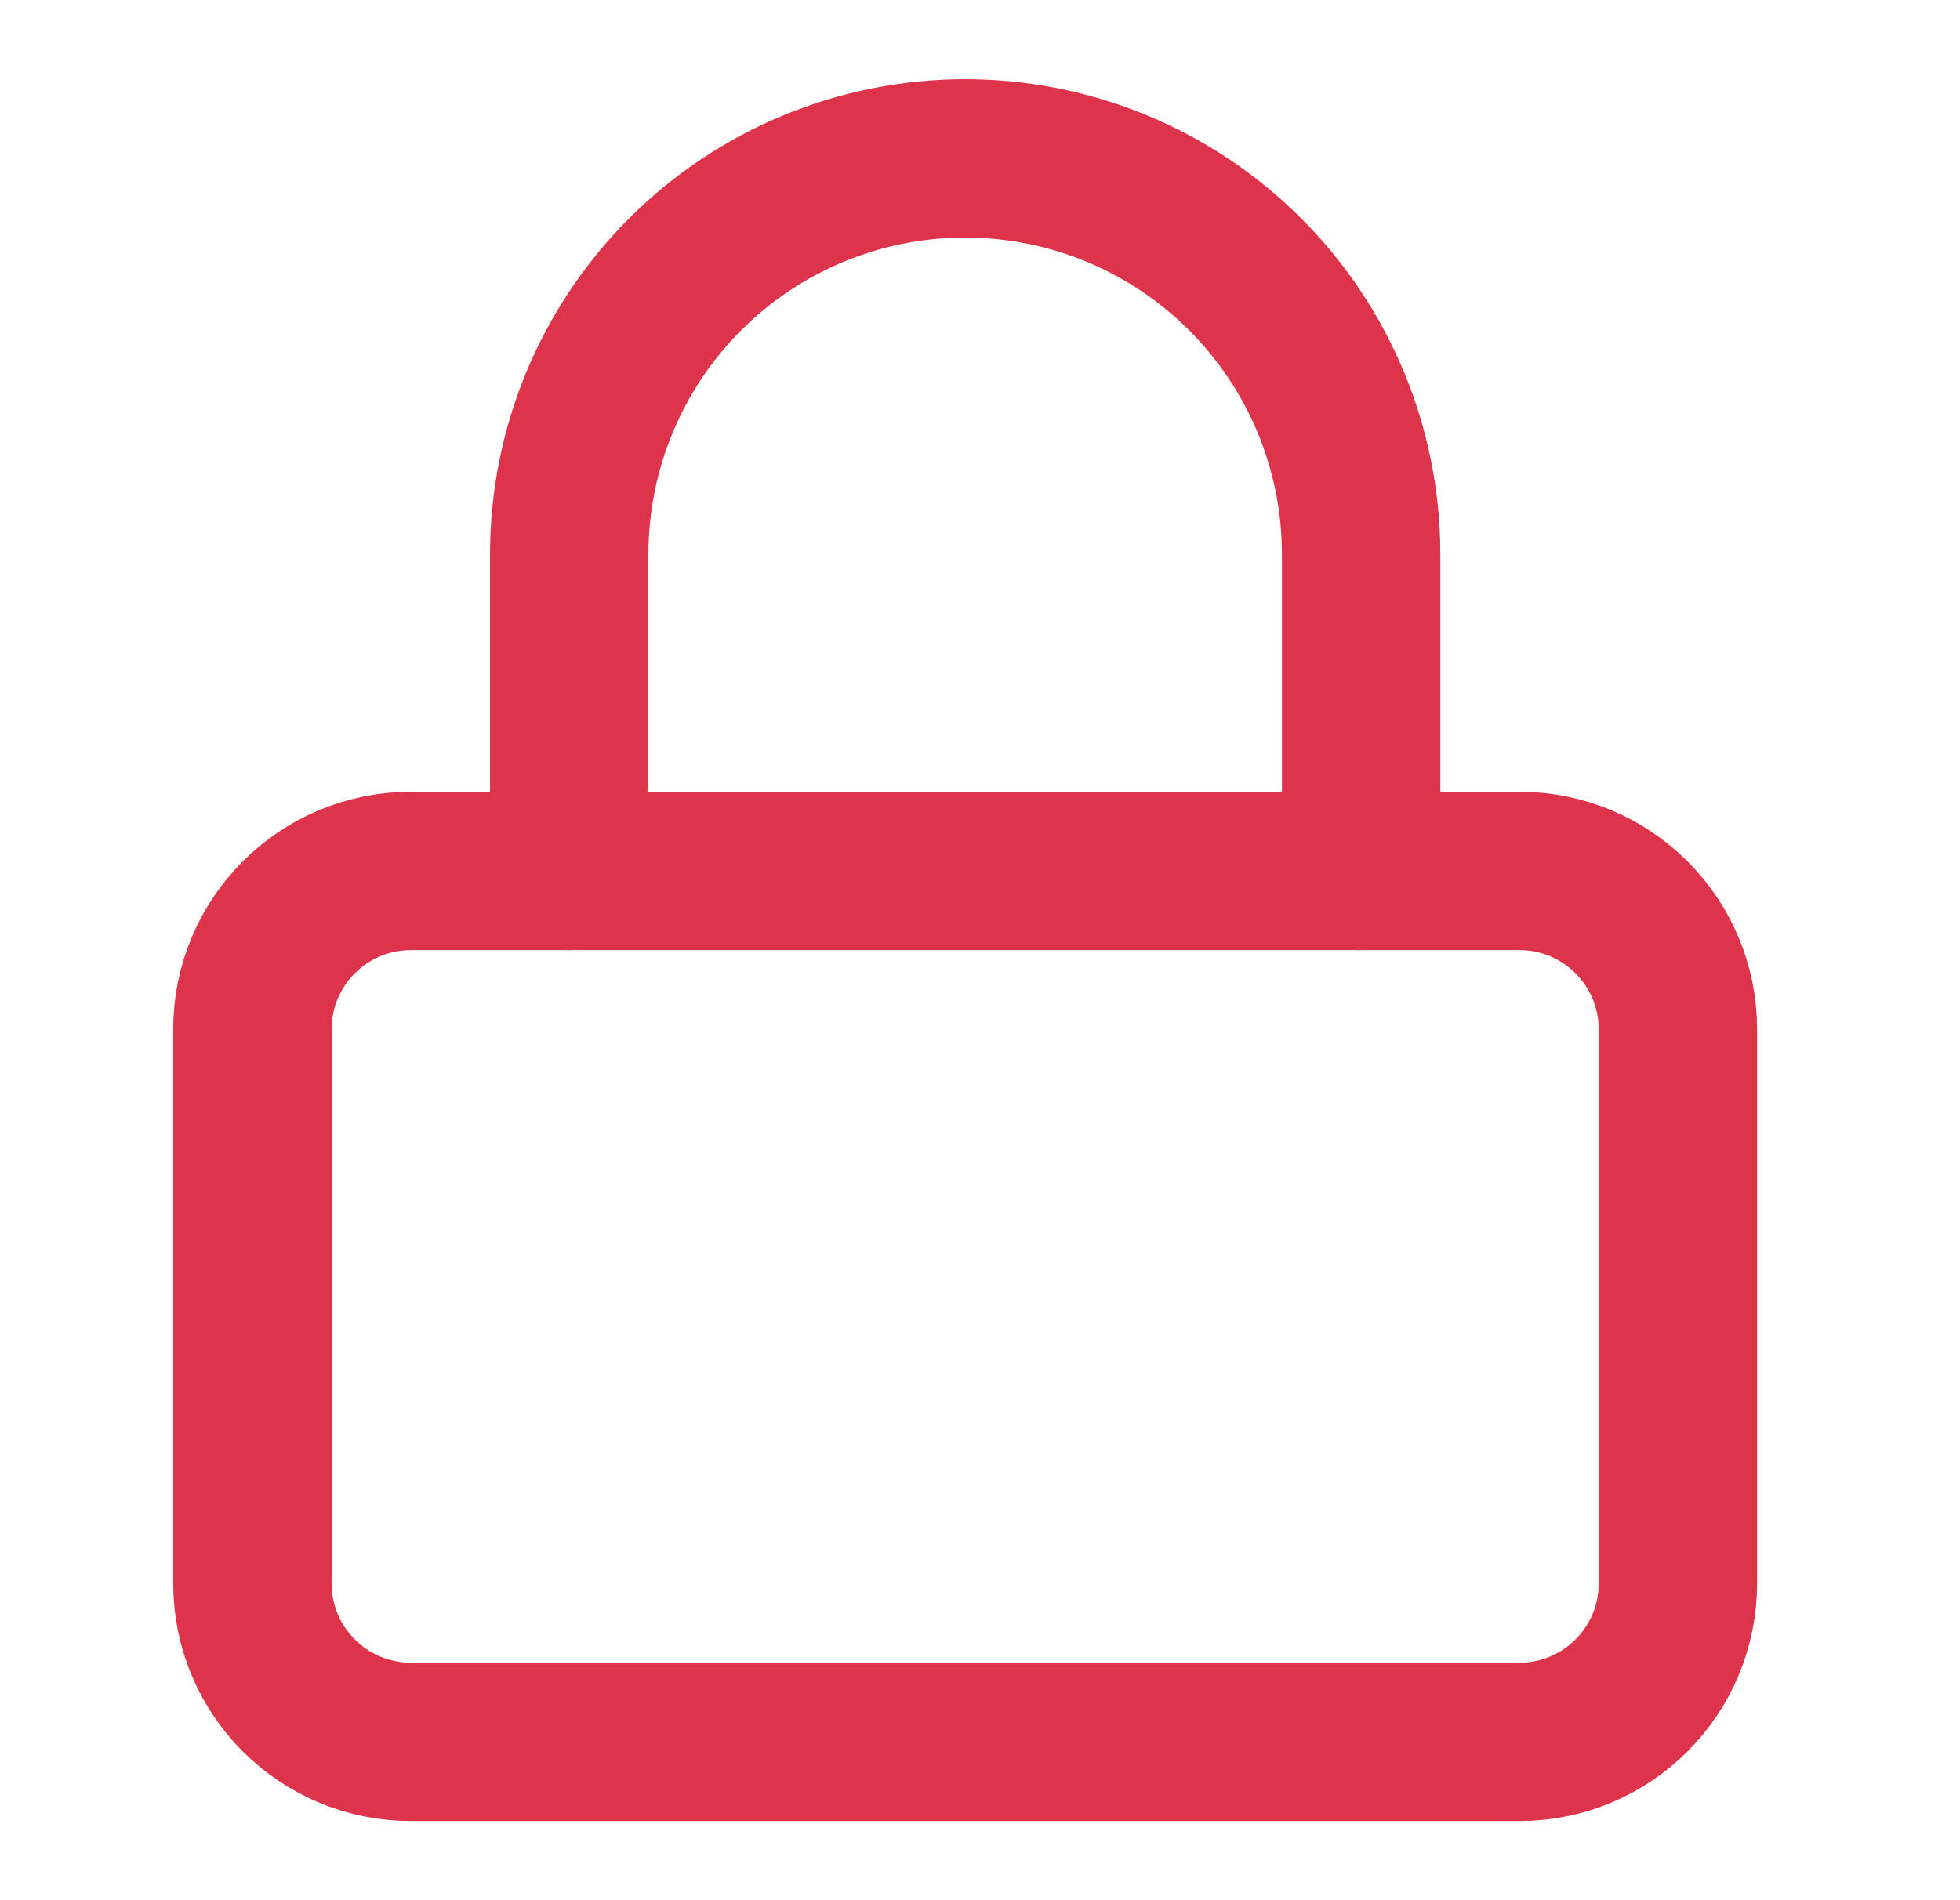 <svg width="33" height="32" viewBox="0 0 33 32" fill="none" xmlns="http://www.w3.org/2000/svg">
<path d="M25.583 14.667H6.917C5.444 14.667 4.25 15.861 4.25 17.333V26.667C4.25 28.139 5.444 29.333 6.917 29.333H25.583C27.056 29.333 28.25 28.139 28.25 26.667V17.333C28.25 15.861 27.056 14.667 25.583 14.667Z" stroke="#DD344C" stroke-width="2.667" stroke-linecap="round" stroke-linejoin="round"/>
<path d="M9.584 14.667V9.333C9.584 7.565 10.286 5.87 11.536 4.619C12.786 3.369 14.482 2.667 16.25 2.667C18.018 2.667 19.714 3.369 20.964 4.619C22.215 5.87 22.917 7.565 22.917 9.333V14.667" stroke="#DD344C" stroke-width="2.667" stroke-linecap="round" stroke-linejoin="round"/>
</svg>
